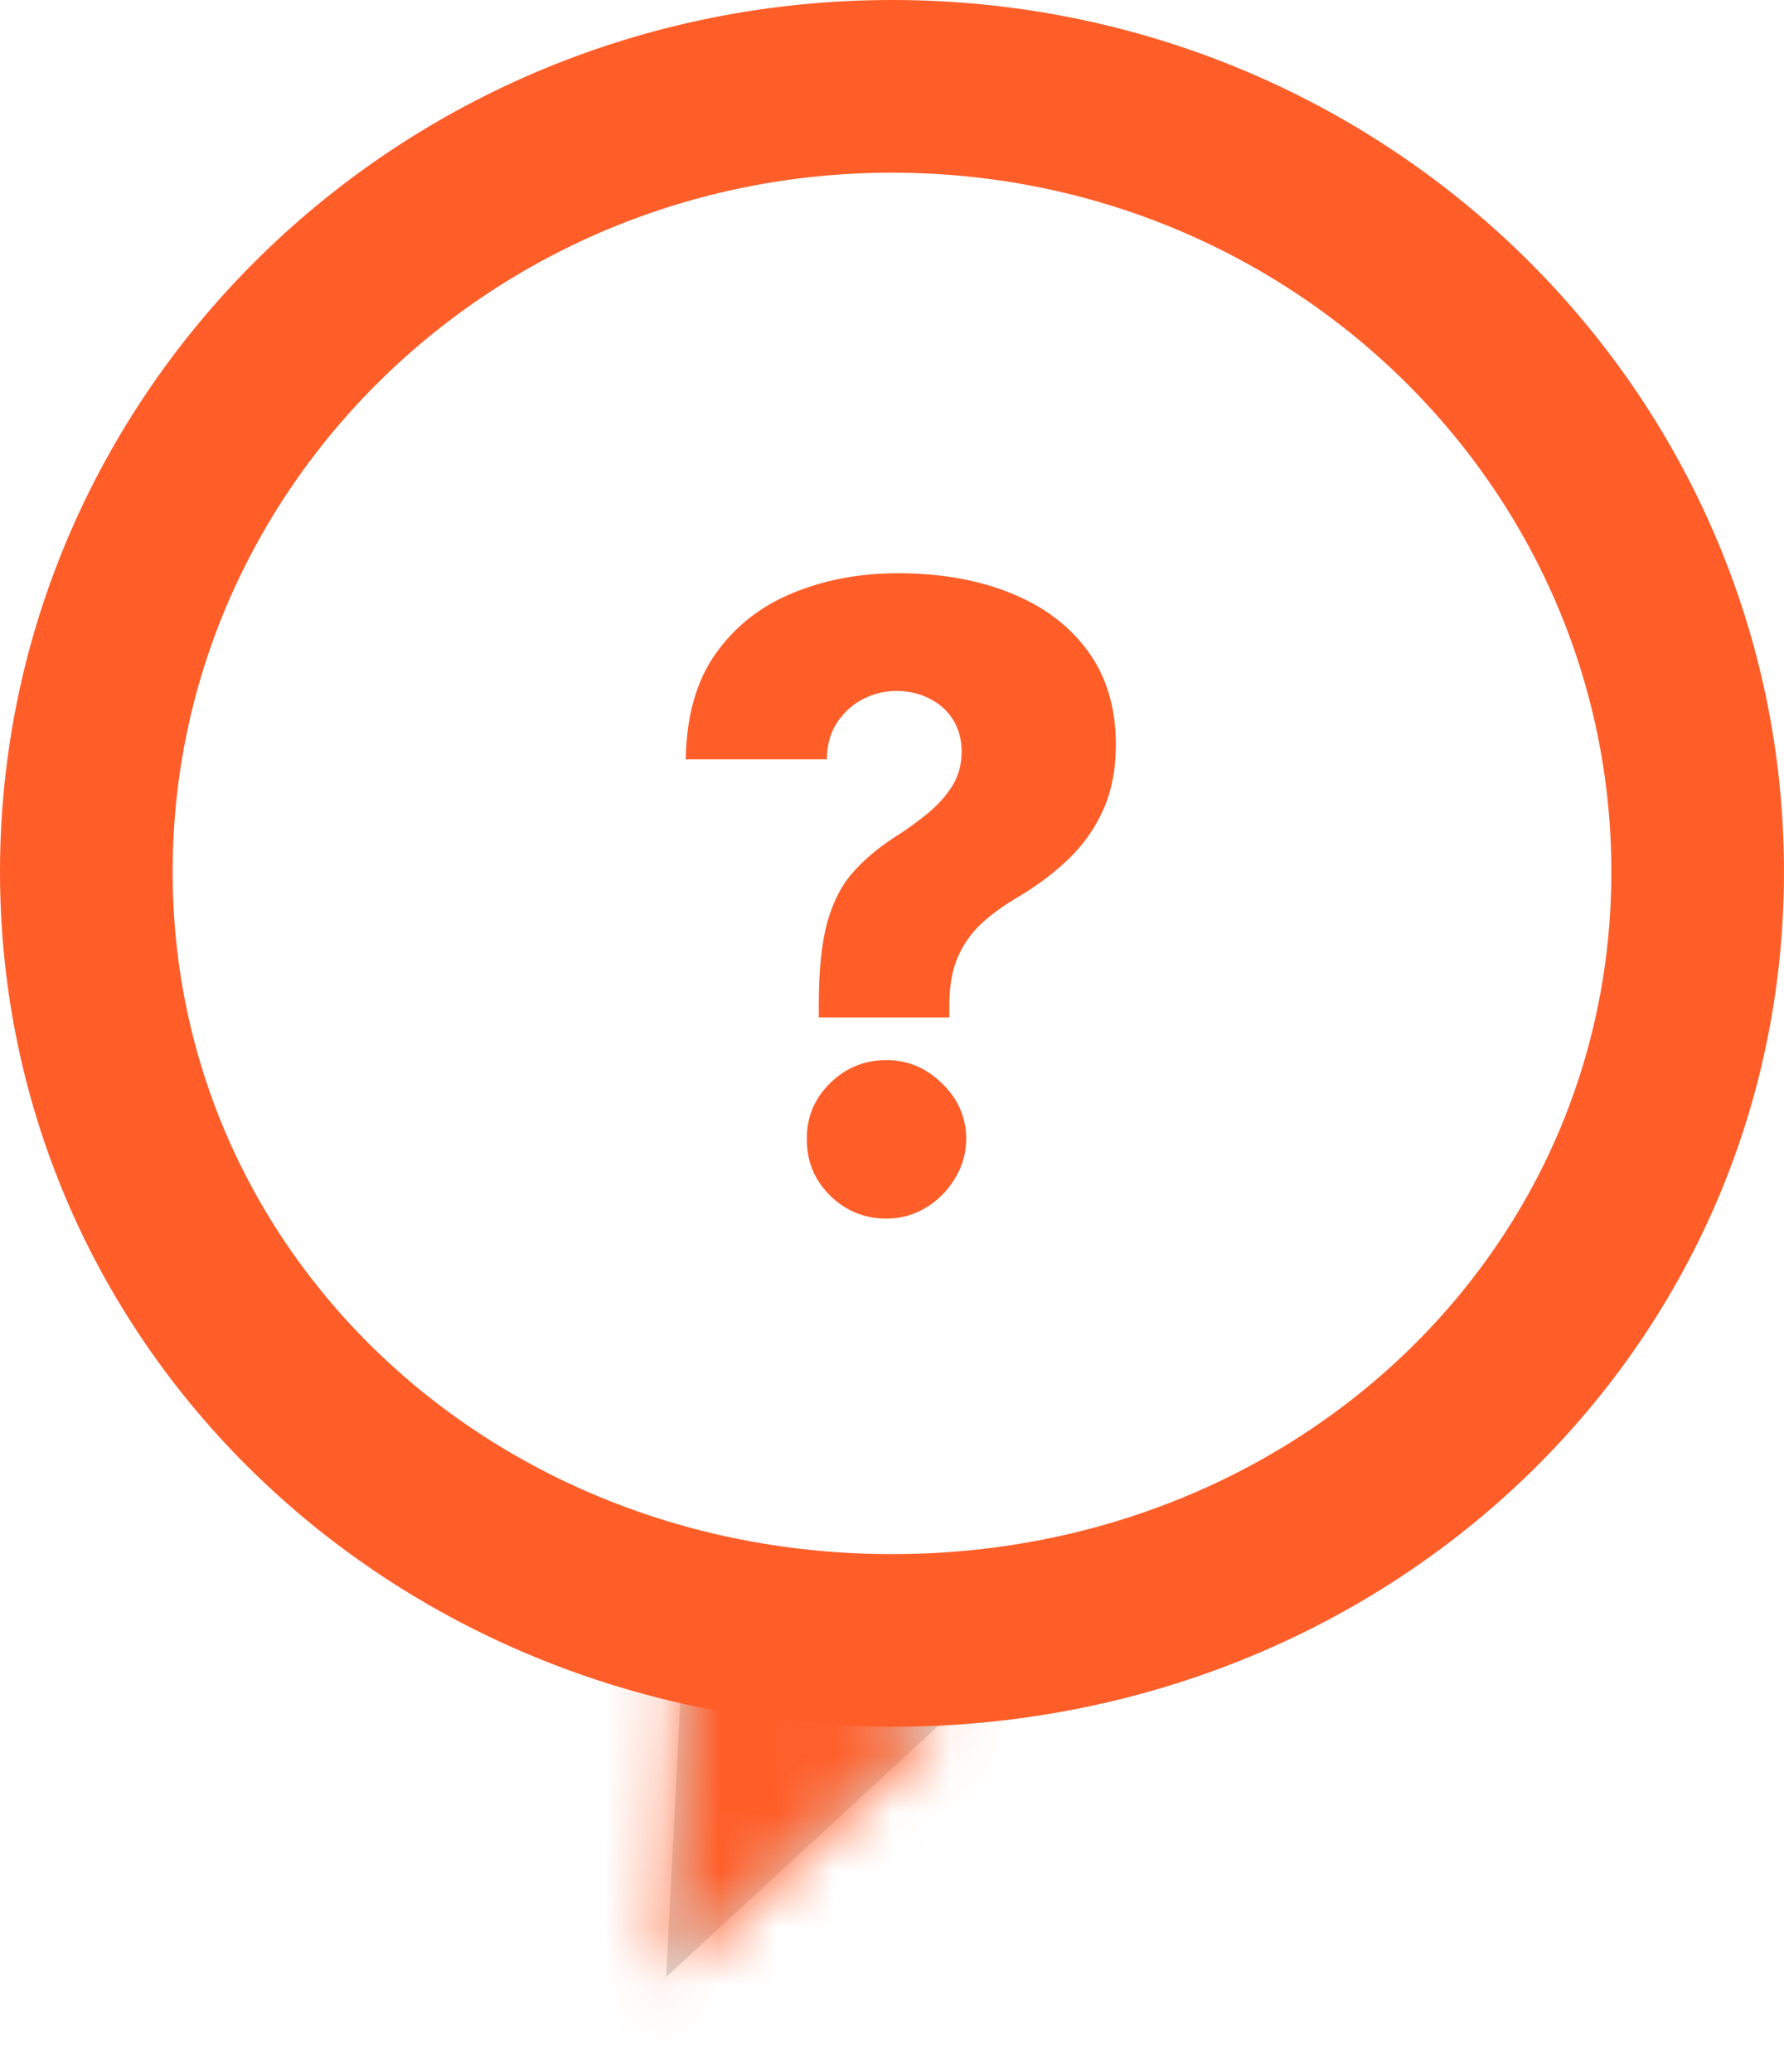 <svg width="31" height="36" viewBox="0 0 31 36" fill="none" xmlns="http://www.w3.org/2000/svg">
<mask id="path-1-inside-1_307_132" fill="white">
<path d="M11.575 34.348L11.917 27.704L16.463 29.836L11.575 34.348Z"/>
</mask>
<path d="M11.575 34.348L11.917 27.704L16.463 29.836L11.575 34.348Z" fill="#D9D9D9"/>
<path d="M11.575 34.348L7.581 34.142L7.077 43.944L14.289 37.287L11.575 34.348ZM11.917 27.704L13.615 24.083L8.228 21.557L7.922 27.499L11.917 27.704ZM16.463 29.836L19.176 32.775L23.548 28.739L18.161 26.214L16.463 29.836ZM15.57 34.553L15.912 27.91L7.922 27.499L7.581 34.142L15.57 34.553ZM10.219 31.326L14.765 33.457L18.161 26.214L13.615 24.083L10.219 31.326ZM13.75 26.896L8.862 31.409L14.289 37.287L19.176 32.775L13.75 26.896Z" fill="#FF5E29" mask="url(#path-1-inside-1_307_132)"/>
<path d="M29.5 15.146C29.5 22.612 23.304 28.5 15.5 28.5C7.696 28.5 1.5 22.612 1.5 15.146C1.5 7.642 7.735 1.5 15.5 1.5C23.265 1.5 29.5 7.642 29.5 15.146Z" stroke="#FF5E29" stroke-width="3"/>
<path d="M14.228 17.677V17.459C14.228 16.855 14.278 16.374 14.377 16.015C14.48 15.656 14.629 15.369 14.825 15.152C15.02 14.932 15.258 14.731 15.538 14.55C15.762 14.408 15.961 14.264 16.135 14.119C16.312 13.97 16.453 13.81 16.556 13.639C16.659 13.469 16.71 13.275 16.71 13.059C16.71 12.849 16.66 12.665 16.561 12.505C16.462 12.345 16.325 12.223 16.151 12.137C15.98 12.049 15.79 12.004 15.581 12.004C15.371 12.004 15.174 12.052 14.99 12.148C14.809 12.244 14.659 12.38 14.542 12.558C14.429 12.732 14.37 12.943 14.367 13.192H11.916C11.927 12.446 12.099 11.835 12.433 11.36C12.77 10.884 13.216 10.532 13.77 10.305C14.324 10.074 14.935 9.959 15.602 9.959C16.334 9.959 16.984 10.072 17.552 10.3C18.124 10.527 18.573 10.862 18.899 11.306C19.226 11.75 19.39 12.293 19.39 12.936C19.39 13.359 19.319 13.732 19.177 14.055C19.034 14.378 18.836 14.664 18.58 14.912C18.328 15.158 18.031 15.381 17.69 15.584C17.424 15.74 17.202 15.903 17.024 16.074C16.851 16.244 16.719 16.439 16.63 16.66C16.541 16.876 16.497 17.143 16.497 17.459V17.677H14.228ZM15.405 21.171C15.022 21.171 14.693 21.036 14.42 20.767C14.15 20.497 14.017 20.17 14.02 19.786C14.017 19.41 14.15 19.089 14.42 18.822C14.693 18.552 15.022 18.417 15.405 18.417C15.771 18.417 16.092 18.552 16.369 18.822C16.646 19.089 16.787 19.41 16.79 19.786C16.787 20.042 16.719 20.275 16.588 20.484C16.46 20.694 16.291 20.861 16.082 20.985C15.876 21.109 15.65 21.171 15.405 21.171Z" fill="#FF5E29"/>
</svg>
